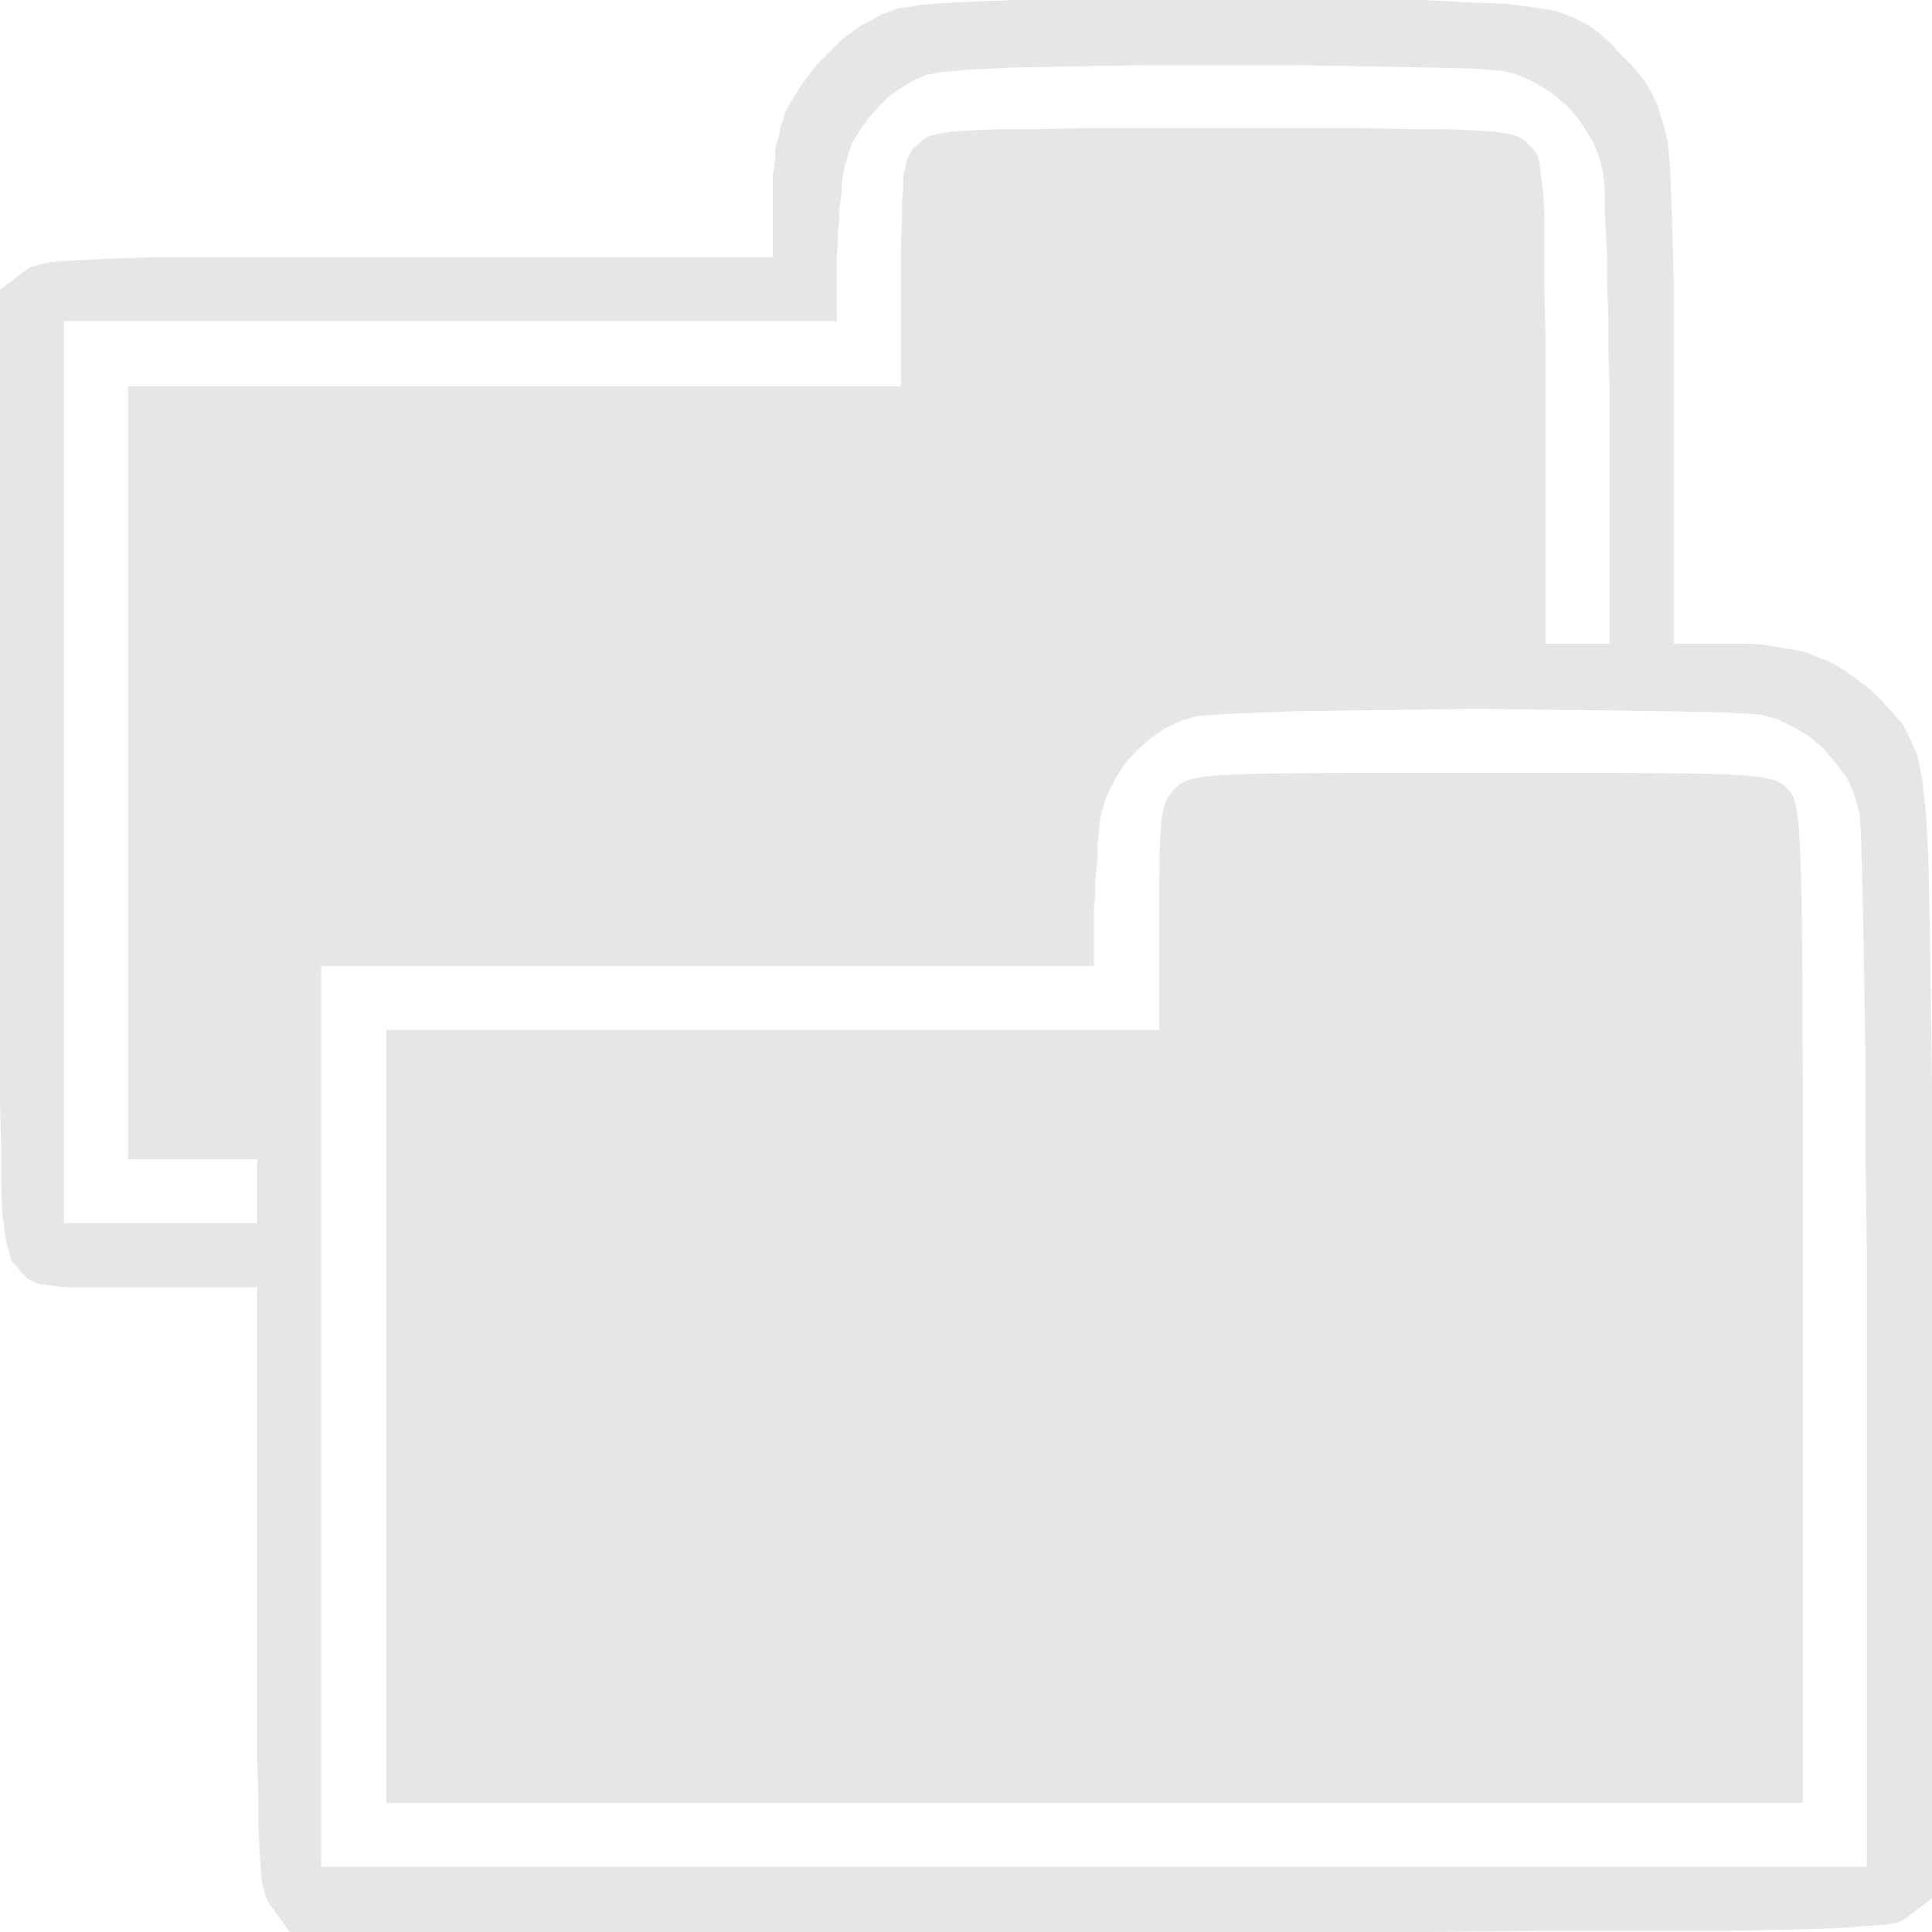 <?xml version="1.0" encoding="UTF-8" standalone="no"?>
<!DOCTYPE svg PUBLIC "-//W3C//DTD SVG 1.1//EN" "http://www.w3.org/Graphics/SVG/1.1/DTD/svg11.dtd">
<svg version="1.1" xmlns="http://www.w3.org/2000/svg" xmlns:xlink="http://www.w3.org/1999/xlink" preserveAspectRatio="xMidYMid meet" viewBox="0 0 16 16" width="16" height="16"><defs><path d="M11.34 0L11.79 0L12.16 0.02L12.46 0.03L12.69 0.06L12.88 0.09L13.02 0.14L13.14 0.2L13.24 0.27L13.34 0.36L13.44 0.47L13.54 0.57L13.62 0.67L13.68 0.77L13.73 0.88L13.77 1.01L13.81 1.17L13.83 1.37L13.84 1.62L13.85 1.92L13.86 2.29L13.86 2.74L13.86 3.26L13.86 5.33L14.35 5.33L14.49 5.33L14.61 5.34L14.73 5.36L14.85 5.38L14.95 5.4L15.05 5.44L15.15 5.48L15.24 5.53L15.33 5.59L15.41 5.65L15.5 5.72L15.58 5.8L15.68 5.91L15.76 6L15.82 6.12L15.88 6.26L15.92 6.46L15.95 6.74L15.97 7.11L15.98 7.59L15.99 8.22L16 9L16 9.96L16 11.12L16 15.72L15.82 15.86L15.78 15.89L15.72 15.92L15.61 15.94L15.45 15.95L15.19 15.97L14.83 15.98L14.33 15.99L13.68 15.99L12.84 15.99L11.81 16L10.54 16L9.02 16L2.4 16L2.27 15.82L2.24 15.78L2.21 15.73L2.19 15.67L2.17 15.59L2.16 15.48L2.15 15.33L2.14 15.14L2.14 14.88L2.13 14.57L2.13 14.18L2.13 13.71L2.13 13.16L2.13 10.66L1.2 10.66L0.99 10.66L0.81 10.66L0.66 10.66L0.54 10.66L0.45 10.65L0.37 10.64L0.31 10.63L0.27 10.61L0.23 10.59L0.2 10.56L0.17 10.53L0.14 10.49L0.1 10.45L0.08 10.39L0.06 10.32L0.04 10.21L0.02 10.05L0.01 9.82L0.01 9.52L0 9.12L0 8.62L0 8L0 7.25L0 6.36L0 2.4L0.17 2.27L0.21 2.24L0.26 2.21L0.33 2.19L0.42 2.17L0.55 2.16L0.73 2.15L0.96 2.14L1.27 2.13L1.65 2.13L2.12 2.13L2.69 2.13L3.37 2.13L6.4 2.13L6.4 1.66L6.4 1.59L6.4 1.52L6.4 1.46L6.41 1.39L6.42 1.32L6.42 1.26L6.43 1.19L6.45 1.13L6.46 1.08L6.47 1.03L6.49 0.98L6.5 0.94L6.54 0.86L6.59 0.78L6.64 0.7L6.7 0.62L6.76 0.54L6.83 0.47L6.9 0.4L6.97 0.33L7.05 0.27L7.13 0.21L7.21 0.17L7.3 0.12L7.36 0.1L7.43 0.07L7.51 0.06L7.62 0.04L7.75 0.03L7.92 0.02L8.13 0.01L8.4 0L8.73 0L9.12 0L9.58 0L10.13 0L10.79 0L11.34 0ZM10.74 5.89L10.2 5.91L9.91 5.93L9.78 5.97L9.65 6.03L9.52 6.12L9.41 6.22L9.31 6.33L9.23 6.46L9.16 6.6L9.12 6.74L9.11 6.8L9.1 6.89L9.09 6.98L9.09 7.09L9.08 7.19L9.07 7.3L9.07 7.41L9.06 7.51L9.06 8L2.66 8L2.66 15.46L15.46 15.46L15.46 11.24L15.46 10.39L15.45 9.59L15.45 8.84L15.44 8.18L15.43 7.62L15.42 7.18L15.41 6.88L15.4 6.74L15.36 6.59L15.3 6.45L15.21 6.33L15.11 6.21L15 6.11L14.87 6.03L14.73 5.96L14.59 5.92L14.3 5.9L13.76 5.89L13.04 5.88L12.25 5.87L11.45 5.88L10.74 5.89ZM8.87 0.55L8.36 0.56L7.98 0.58L7.78 0.6L7.67 0.62L7.56 0.67L7.46 0.73L7.36 0.8L7.28 0.88L7.19 0.98L7.12 1.08L7.06 1.18L7.02 1.29L6.99 1.4L6.98 1.46L6.97 1.52L6.97 1.59L6.96 1.67L6.95 1.75L6.95 1.84L6.94 1.92L6.94 2.01L6.93 2.1L6.93 2.18L6.93 2.66L0.53 2.66L0.53 10.13L2.13 10.13L2.13 9.6L1.06 9.6L1.06 3.2L7.46 3.2L7.46 2.26L7.46 2.03L7.47 1.84L7.47 1.68L7.48 1.56L7.48 1.46L7.5 1.38L7.51 1.32L7.54 1.27L7.56 1.23L7.6 1.2L7.64 1.16L7.69 1.13L7.76 1.11L7.88 1.09L8.04 1.08L8.27 1.07L8.59 1.07L8.99 1.06L9.5 1.06L10.13 1.06L10.76 1.06L11.27 1.06L11.67 1.07L11.98 1.07L12.22 1.08L12.38 1.09L12.5 1.11L12.57 1.13L12.62 1.16L12.66 1.2L12.7 1.24L12.73 1.28L12.75 1.35L12.76 1.45L12.78 1.59L12.79 1.79L12.79 2.05L12.79 2.39L12.8 2.81L12.8 3.33L12.8 5.33L13.33 5.33L13.33 3.51L13.33 3.21L13.32 2.92L13.32 2.65L13.31 2.38L13.31 2.14L13.3 1.93L13.29 1.74L13.29 1.59L13.28 1.47L13.27 1.4L13.24 1.29L13.19 1.17L13.13 1.07L13.06 0.97L12.98 0.88L12.89 0.8L12.79 0.73L12.68 0.67L12.57 0.62L12.46 0.59L12.25 0.57L11.87 0.56L11.35 0.55L10.76 0.54L10.11 0.54L9.47 0.54L8.87 0.55Z" id="c4suPVKvhr"></path><path d="M9.6 7.6C9.6 7.66 9.6 7.97 9.6 8.53L6.4 8.53L3.2 8.53L3.2 11.73L3.2 14.93L9.06 14.93L14.93 14.93C14.93 12.45 14.93 11.07 14.93 10.8C14.93 6.75 14.93 6.66 14.8 6.53C14.67 6.4 14.58 6.4 12.26 6.4C9.95 6.4 9.86 6.4 9.73 6.53C9.61 6.65 9.6 6.75 9.6 7.6Z" id="h1XFVvyoIX"></path></defs><g><g><g><use xlink:href="#c4suPVKvhr" opacity="1" fill="#d8d8d8" fill-opacity="0.64"></use><g><use xlink:href="#c4suPVKvhr" opacity="1" fill-opacity="0" stroke="#000000" stroke-width="1" stroke-opacity="0"></use></g></g><g><use xlink:href="#h1XFVvyoIX" opacity="1" fill="#d8d8d8" fill-opacity="0.64"></use><g><use xlink:href="#h1XFVvyoIX" opacity="1" fill-opacity="0" stroke="#000000" stroke-width="1" stroke-opacity="0"></use></g></g></g></g></svg>
